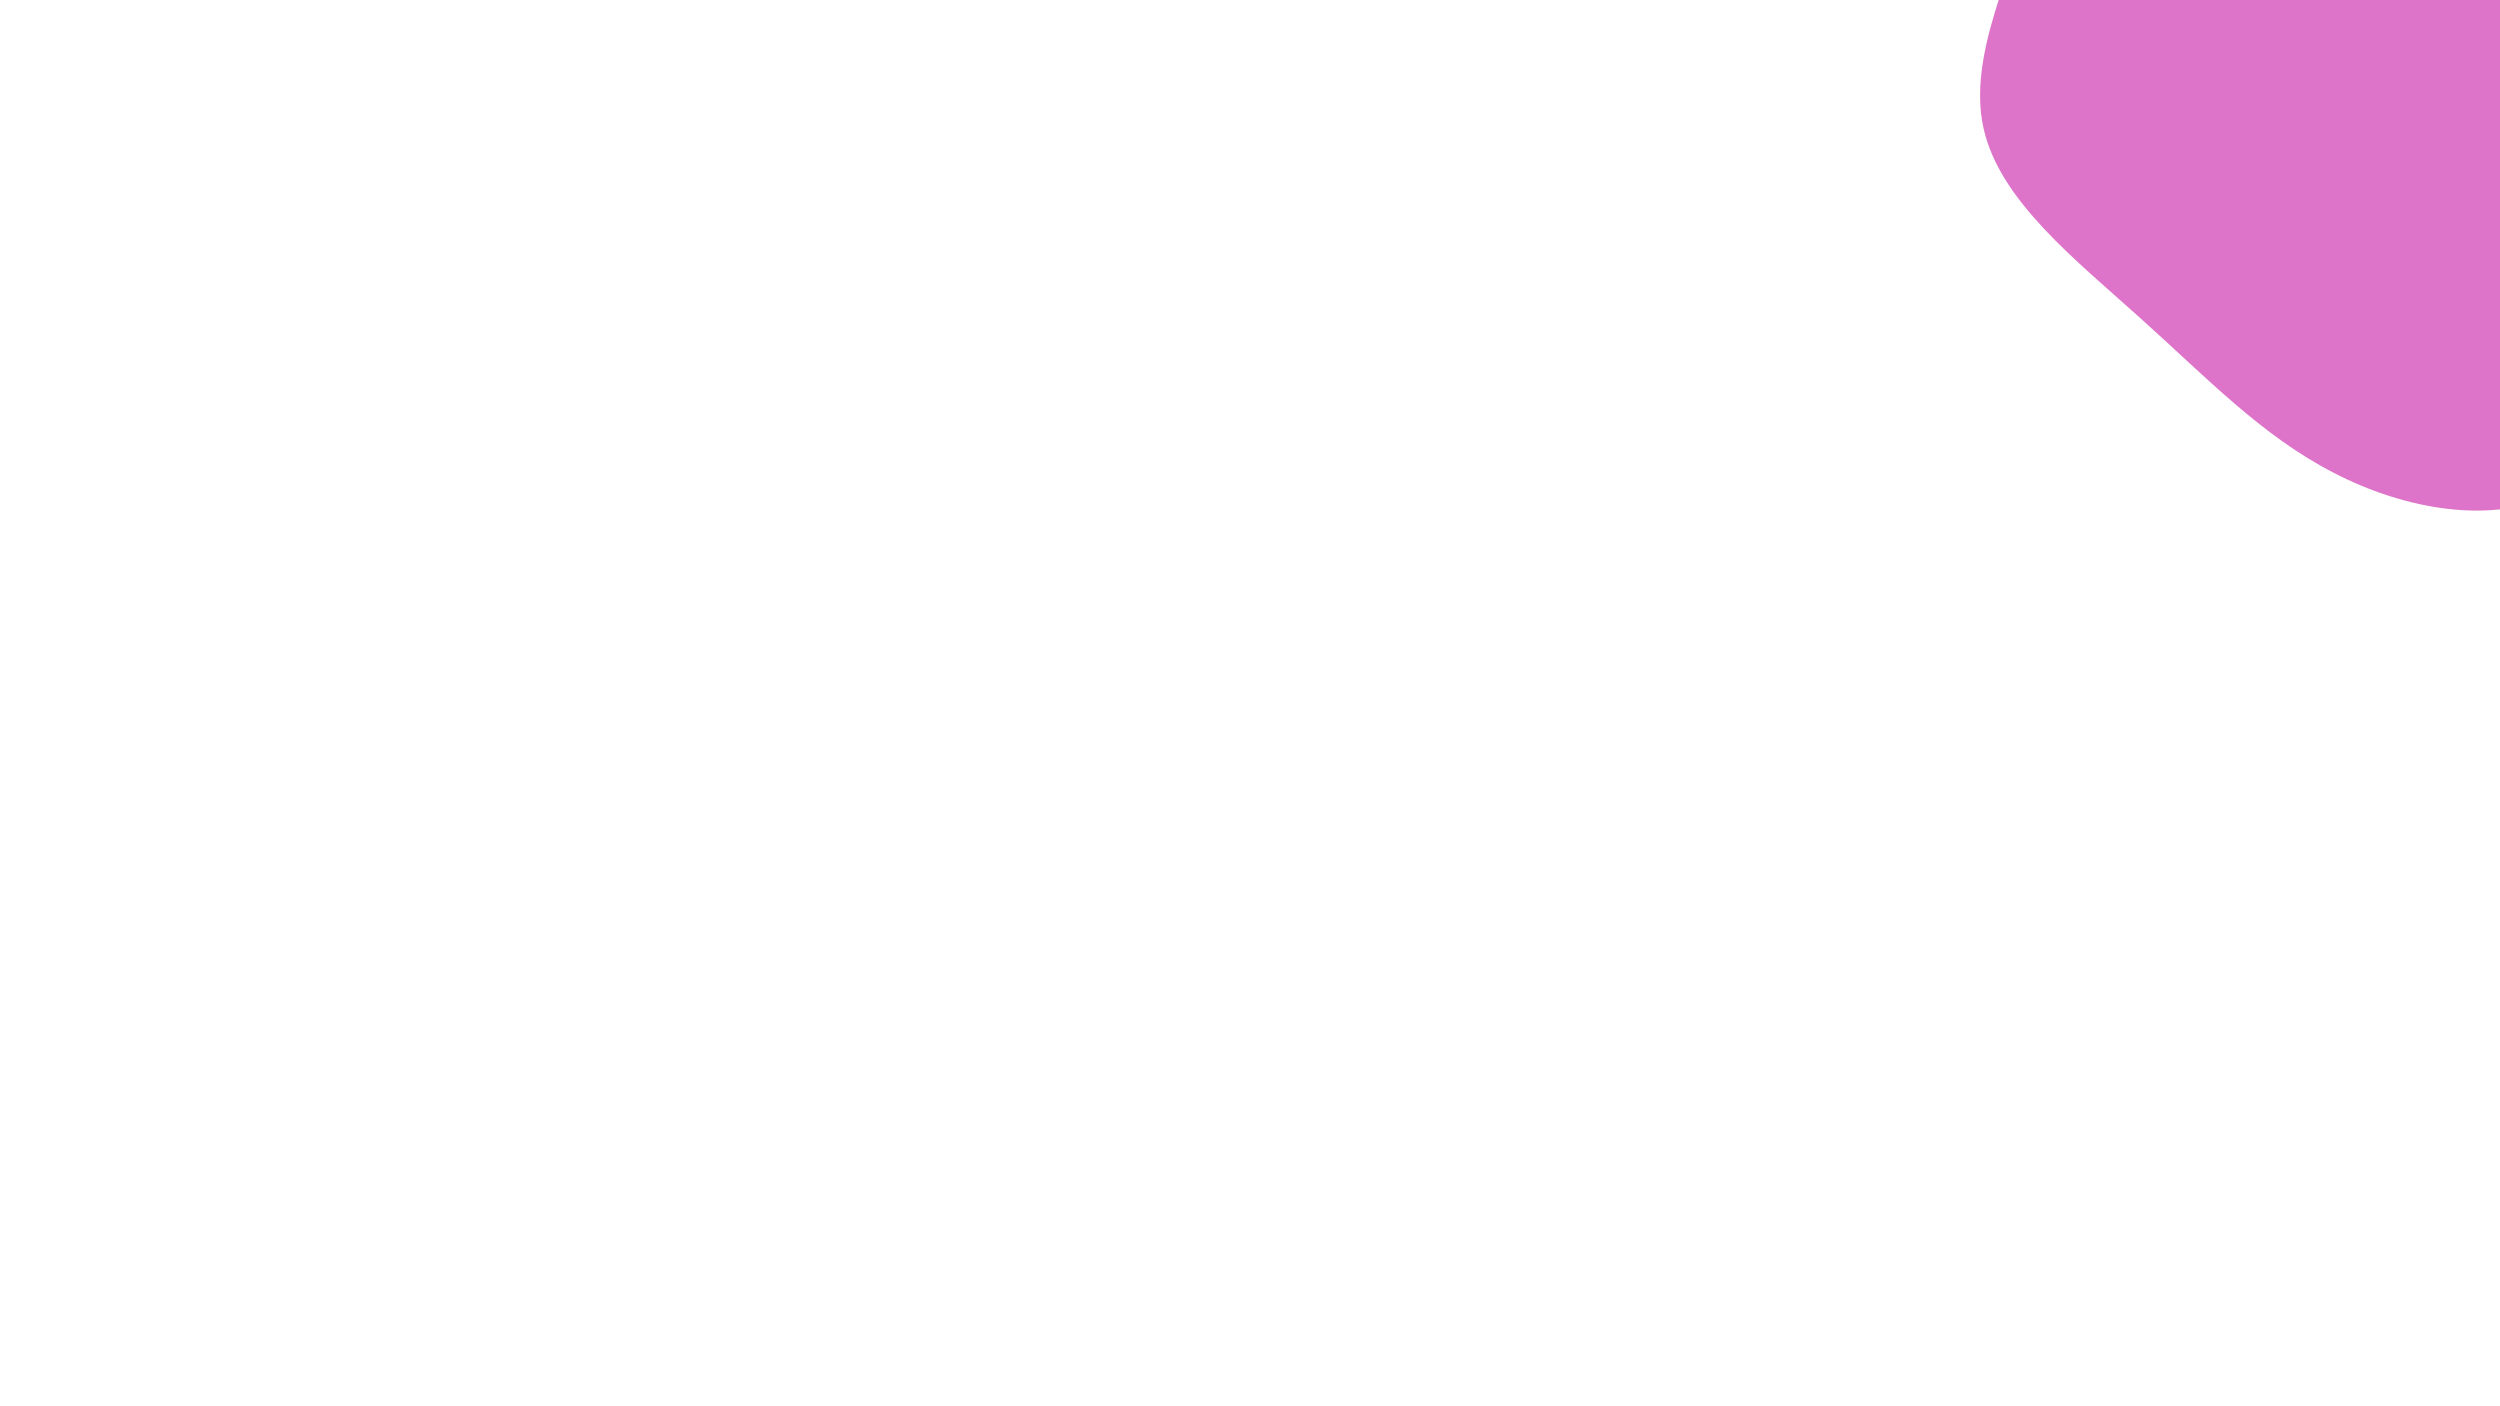 <svg id="visual" viewBox="0 0 960 540" width="960" height="540" xmlns="http://www.w3.org/2000/svg" xmlns:xlink="http://www.w3.org/1999/xlink" version="1.1"><g transform="translate(937.836 25.596)"><path d="M87.1 -148.2C112.6 -119.2 132.7 -94.5 161.8 -64.1C191 -33.7 229.1 2.4 220.6 28.7C212.2 55.1 157.1 71.8 121.5 95.7C85.9 119.7 69.7 151 44.7 163.6C19.6 176.2 -14.3 170.2 -41.8 155.9C-69.4 141.7 -90.6 119.3 -115.8 96.7C-140.9 74.1 -169.9 51.4 -176.1 23.9C-182.4 -3.6 -165.8 -35.9 -153.6 -73.3C-141.4 -110.8 -133.7 -153.4 -108.8 -182.7C-84 -212 -42 -228 -5.6 -219.3C30.8 -210.6 61.6 -177.2 87.1 -148.2" fill="#dd74c9"></path></g></svg>